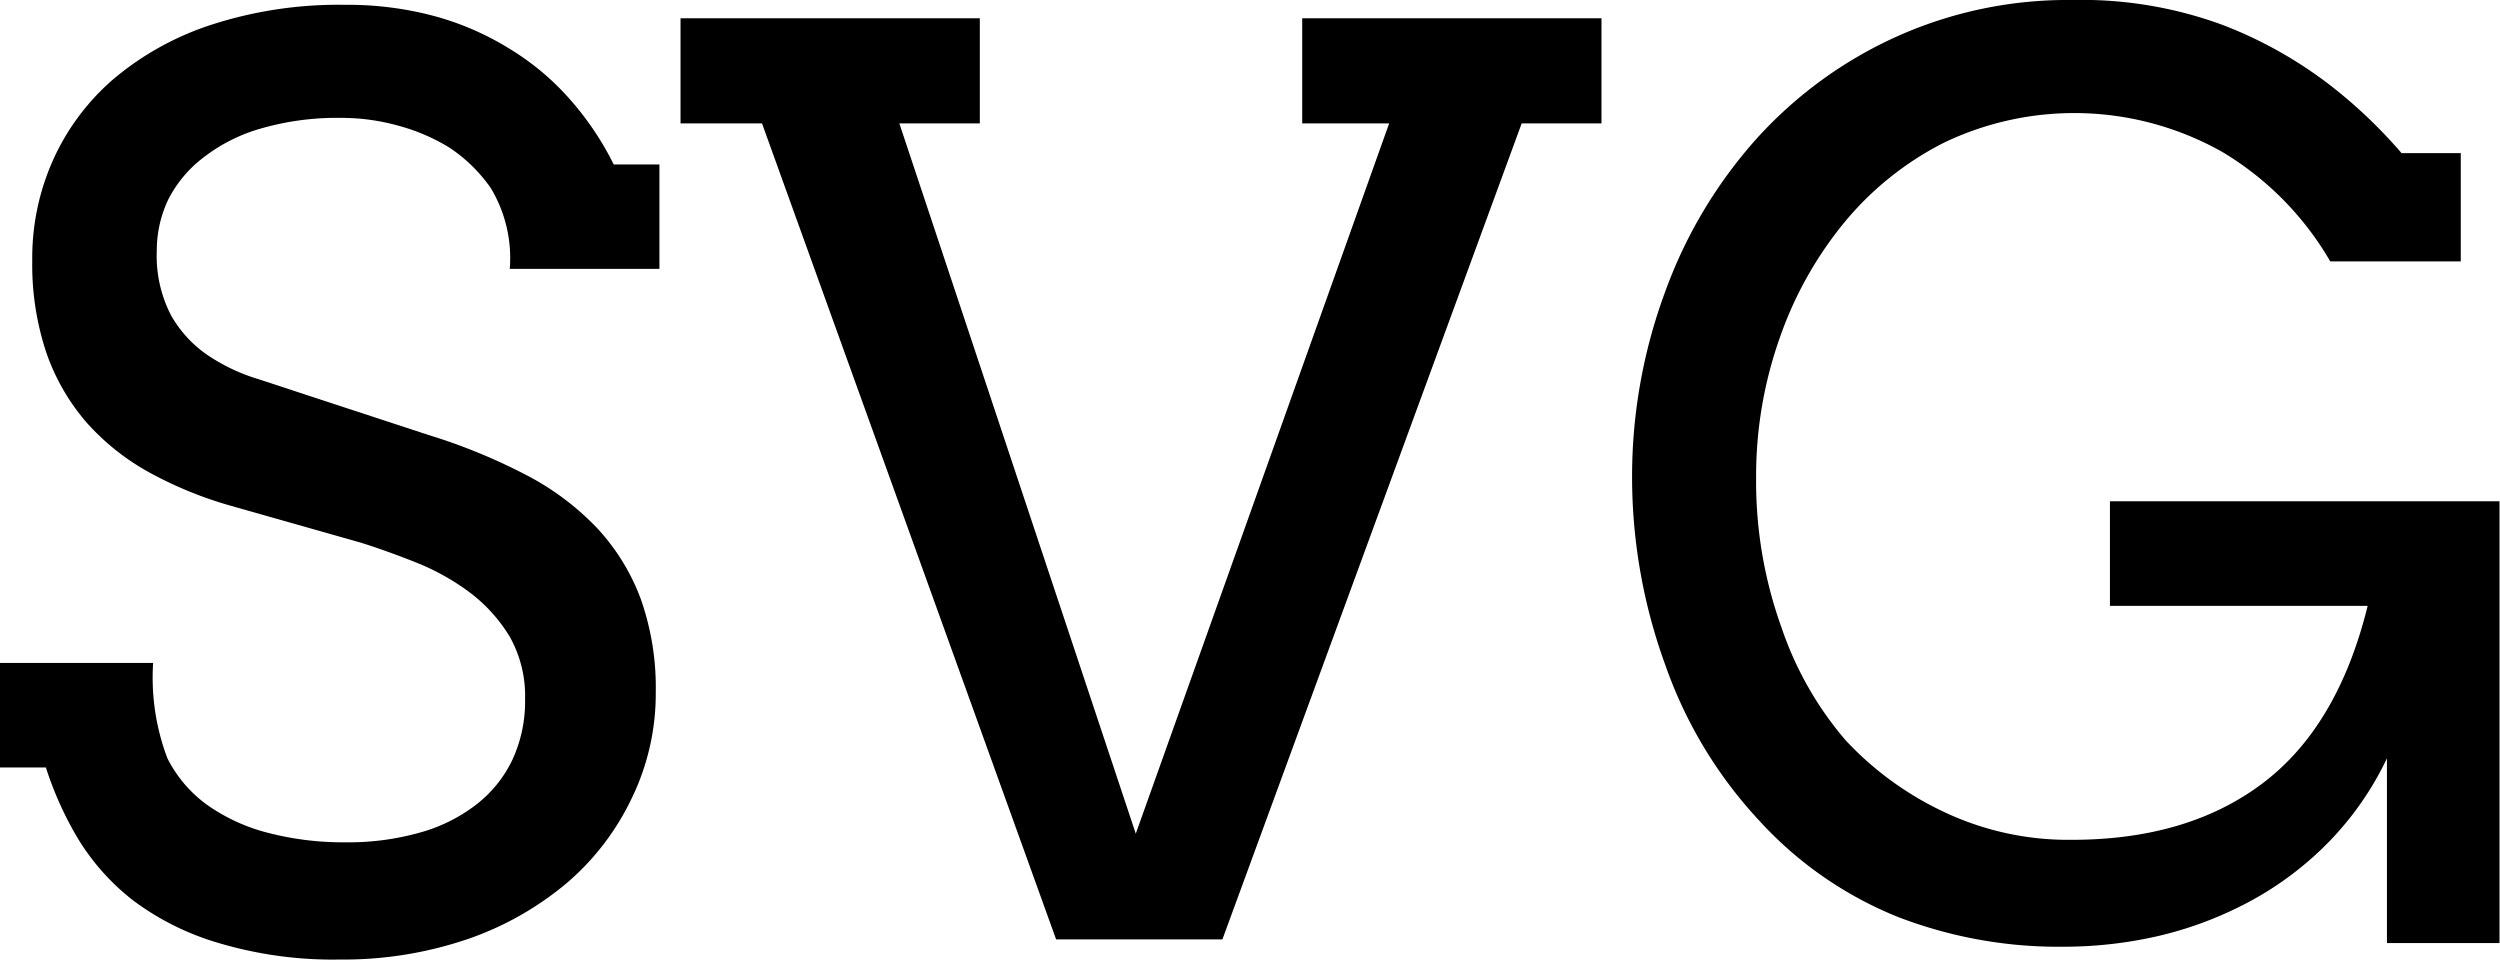 <svg xmlns="http://www.w3.org/2000/svg" viewBox="0 0 150.36 57.71"><g id="Ebene_2" data-name="Ebene 2"><g id="SVG-Word"><path id="SVG-Letter-S" d="M29.53,11.33A9.22,9.22,0,0,0,27,8.86a11.62,11.62,0,0,0-3.08-1.31,12.61,12.61,0,0,0-3.37-.46,16.5,16.5,0,0,0-4.86.64,10.16,10.16,0,0,0-3.45,1.74A7.38,7.38,0,0,0,10.12,12a7.13,7.13,0,0,0-.69,3.07,7.77,7.77,0,0,0,.86,3.9,7.19,7.19,0,0,0,2.17,2.37,11.21,11.21,0,0,0,2.91,1.41c1.06.34,2.08.68,3.05,1l7.38,2.42a34.73,34.73,0,0,1,5.87,2.41,16.18,16.18,0,0,1,4.26,3.2,12.8,12.8,0,0,1,2.61,4.25,16,16,0,0,1,.9,5.6A14.38,14.38,0,0,1,38,48,15.39,15.39,0,0,1,34.1,53.1a18.72,18.72,0,0,1-6,3.39,23.17,23.17,0,0,1-7.66,1.22,24.06,24.06,0,0,1-7.31-1A16.08,16.08,0,0,1,8,54.15a13.78,13.78,0,0,1-3.31-3.71,20.65,20.65,0,0,1-1.93-4.28H0V39.87H9.21a13.69,13.69,0,0,0,.86,5.74,7.78,7.78,0,0,0,2.39,2.8,11.11,11.11,0,0,0,3.66,1.68,18,18,0,0,0,4.68.57,15.81,15.81,0,0,0,4.47-.59,9.78,9.78,0,0,0,3.4-1.7,7.43,7.43,0,0,0,2.16-2.7,8.34,8.34,0,0,0,.75-3.6,7.27,7.27,0,0,0-.93-3.79,9.47,9.47,0,0,0-2.4-2.65,14.08,14.08,0,0,0-3.2-1.79c-1.15-.46-2.27-.86-3.34-1.2l-8-2.27a23.51,23.51,0,0,1-4.81-2,14.24,14.24,0,0,1-3.73-3,12.85,12.85,0,0,1-2.39-4.18,16.72,16.72,0,0,1-.84-5.54,14.4,14.4,0,0,1,1.24-6A14,14,0,0,1,6.83,4.75a17.55,17.55,0,0,1,5.91-3.27,24.76,24.76,0,0,1,8-1.19,20.12,20.12,0,0,1,5.47.7,17.13,17.13,0,0,1,4.53,2A15.6,15.6,0,0,1,34.3,6a17.9,17.9,0,0,1,2.61,3.89h2.75v6.28h-9A8.18,8.18,0,0,0,29.53,11.33Z"/><path id="SVG-Letter-V" d="M78.32,1.1h18V7.42H91.52l-18,49.08h-10L45.83,7.42h-4.9V1.1h18V7.42H54.09L68.31,50.14,83.55,7.42H78.32Z"/><path id="SVG-Letter-G" d="M143.56,56.72V45.61a18.68,18.68,0,0,1-3.47,5,19.72,19.72,0,0,1-4.64,3.53A22.4,22.4,0,0,1,130,56.25a25.38,25.38,0,0,1-5.9.69,26.84,26.84,0,0,1-10-1.81,22.82,22.82,0,0,1-8.27-5.75A26.59,26.59,0,0,1,100.16,40a33,33,0,0,1-2-11.29,32,32,0,0,1,2-11.19,28.16,28.16,0,0,1,5.48-9.17,25.45,25.45,0,0,1,8.41-6.14A25.09,25.09,0,0,1,124.63,0a24.57,24.57,0,0,1,9.05,1.5,25.62,25.62,0,0,1,6.47,3.63,29.49,29.49,0,0,1,4.29,4.08H148v6.51h-7.85a18.44,18.44,0,0,0-6.49-6.58,18.12,18.12,0,0,0-16.76-.55,18.75,18.75,0,0,0-6,4.82,22.64,22.64,0,0,0-3.89,7,24.87,24.87,0,0,0-1.39,8.34,25.92,25.92,0,0,0,1.53,9A20.46,20.46,0,0,0,111,44.52a19.29,19.29,0,0,0,5.87,4.29,17.46,17.46,0,0,0,7.73,1.7q7,0,11.51-3.42t6.29-10.65h-15.5V30.15h23.43V56.72Z"/></g></g></svg>